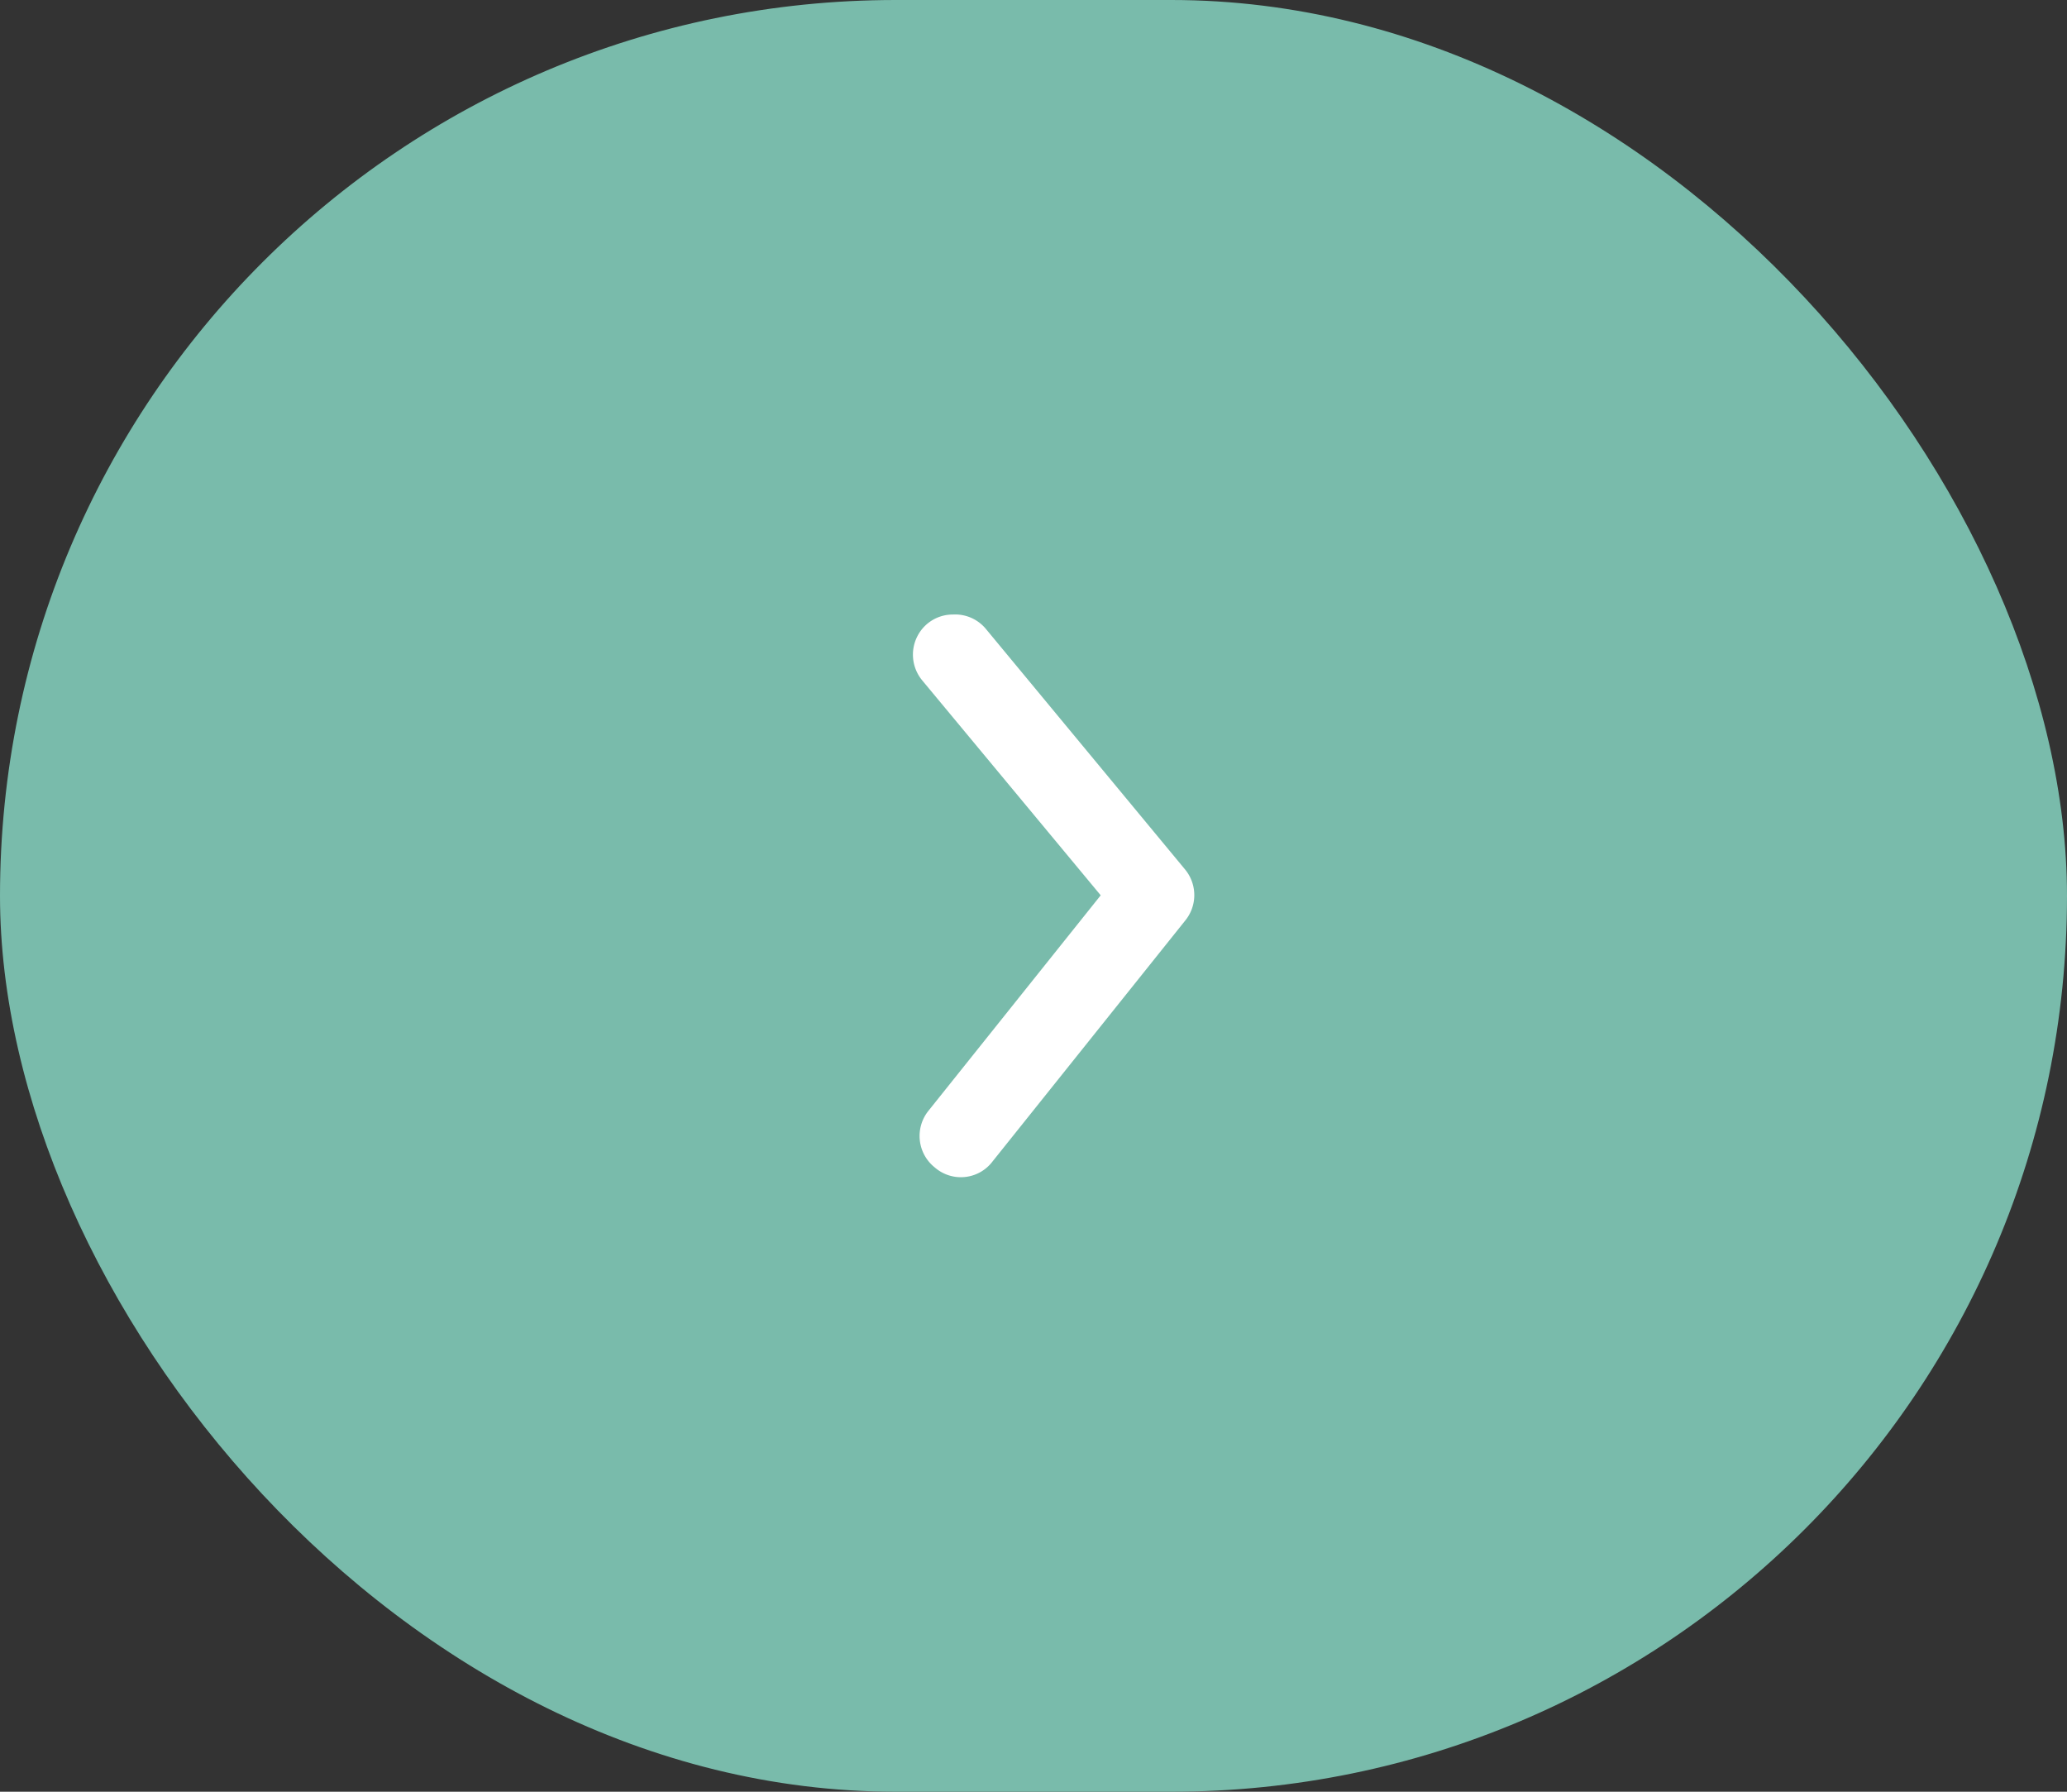<svg width="60" height="52" fill="none" xmlns="http://www.w3.org/2000/svg"><rect width="100%" height="100%" fill="#333333" stroke="none"/><rect width="60" height="52" rx="26" fill="#79BBAB"/><path d="M27.659 17.835a1.152 1.152 0 00-1.025.621 1.17 1.17 0 00.134 1.288l5.183 6.24-4.998 6.251a1.166 1.166 0 00.174 1.641 1.156 1.156 0 001.333.14 1.16 1.16 0 00.356-.314l5.588-6.985a1.169 1.169 0 000-1.478l-5.785-6.985a1.158 1.158 0 00-.96-.419z" fill="#fff"/></svg>